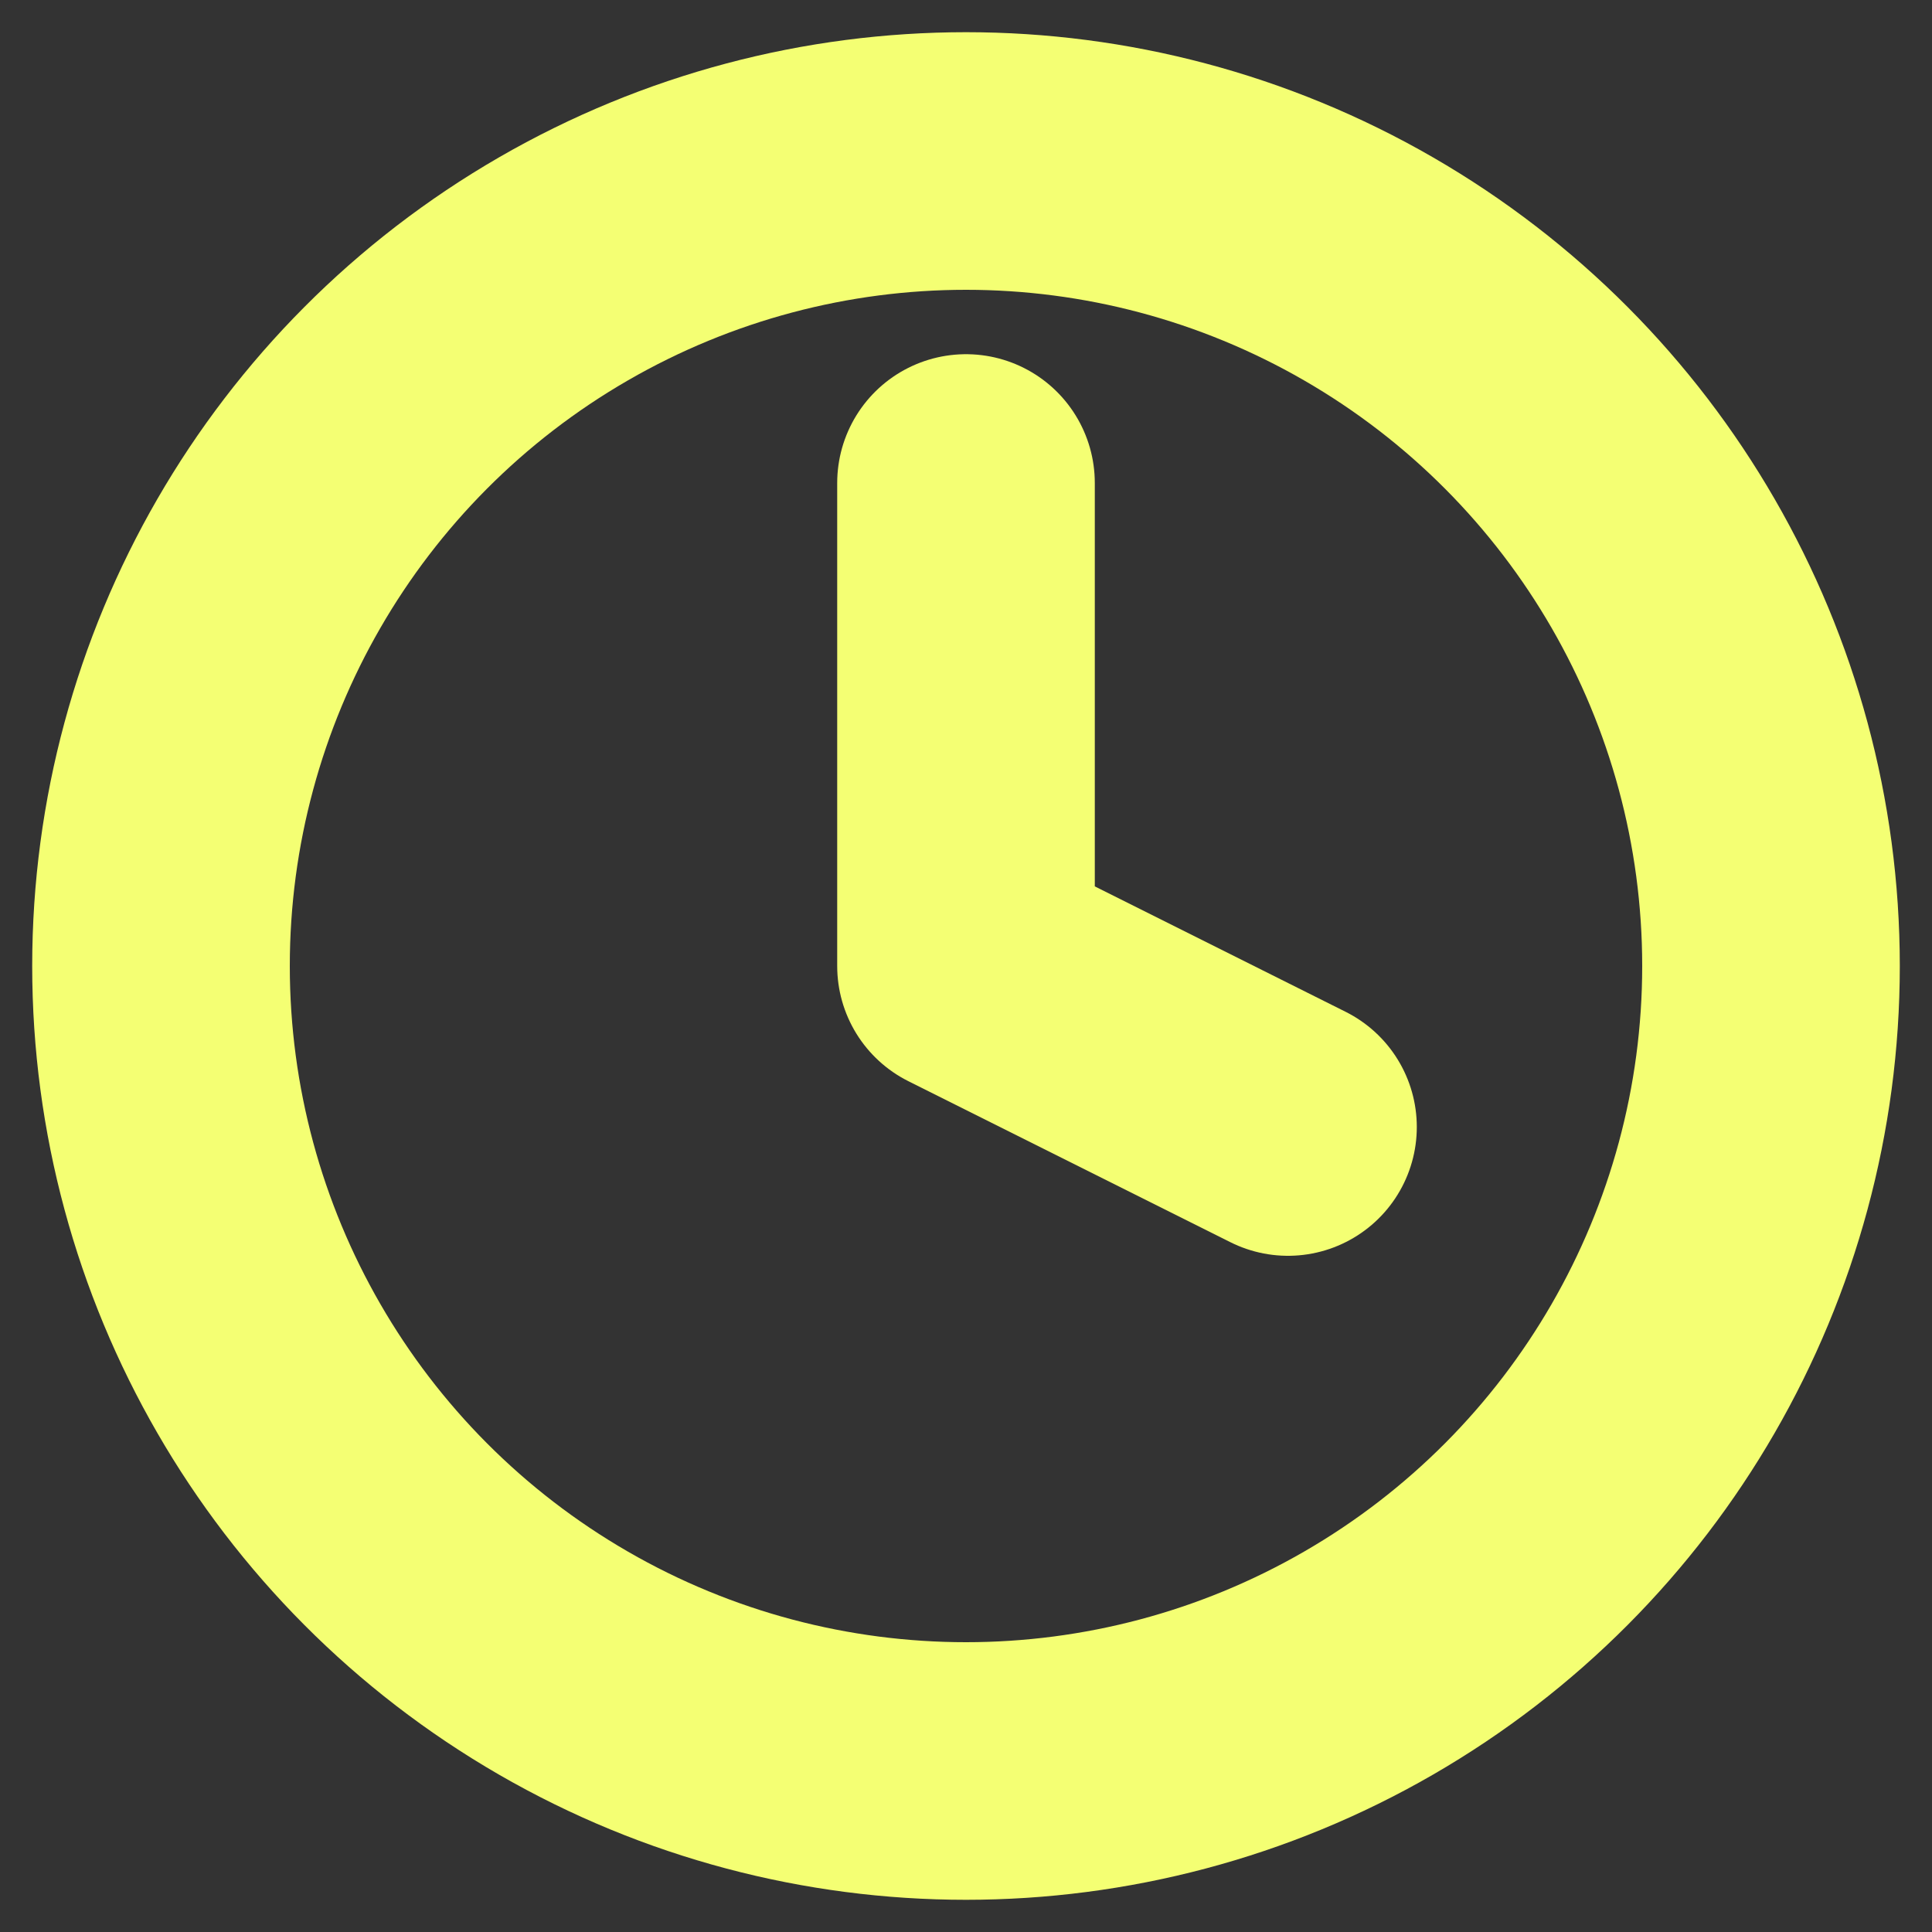<svg width="15" height="15" viewBox="0 0 15 15" fill="none" xmlns="http://www.w3.org/2000/svg" xmlns:xlink="http://www.w3.org/1999/xlink">
	<rect x="0" y="0" width="15" height="15" fill="#333333" stroke="none"/>
	<desc>
			Created with Pixso.
	</desc>
	<defs>
		<clipPath id="clip26_16">
			<rect id="clock" width="15" height="15" fill="white" fill-opacity="0"/>
		</clipPath>
	</defs>
	<g clip-path="url(#clip26_16)">
		<circle id="circle" cx="7.5" cy="7.5" r="6.25" fill="#000000" fill-opacity="0"/>
		<circle id="circle" cx="7.5" cy="7.5" r="6.25" stroke="#F4FF73" stroke-opacity="1" stroke-width="2" stroke-linejoin="round"/>
		<path id="polyline" d="M6.52 3.77L6.5 3.75C6.5 3.18 6.94 2.75 7.5 2.75C8.06 2.75 8.5 3.18 8.5 3.75L8.47 3.77L6.52 3.77ZM10.42 7.86L10.44 7.85C10.94 8.1 11.14 8.69 10.89 9.19C10.64 9.69 10.05 9.89 9.55 9.64L9.54 9.61L10.42 7.86Z" fill="#000000" fill-opacity="0" fill-rule="nonzero"/>
		<path id="polyline" d="M7.5 3.75L7.5 7.5L10 8.75" stroke="#F4FF73" stroke-opacity="1" stroke-width="2" stroke-linejoin="round" stroke-linecap="round"/>
	</g>
</svg>

